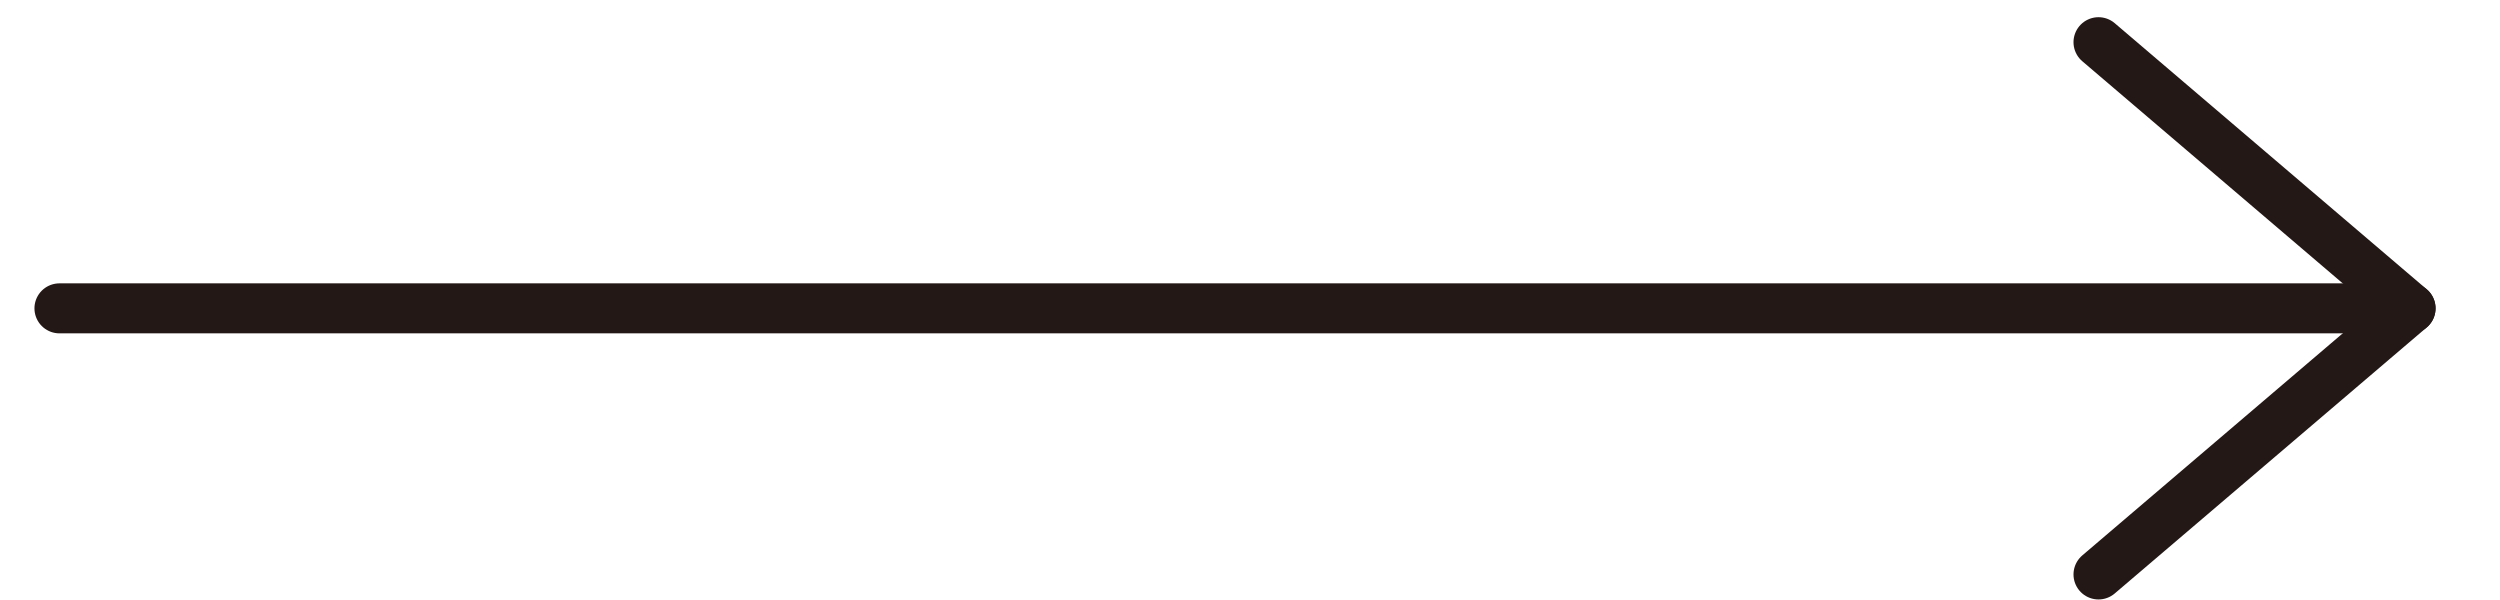 <svg id="圖層_1" data-name="圖層 1" xmlns="http://www.w3.org/2000/svg" viewBox="0 0 500 120"><defs><style>.cls-1{fill:none;stroke:#231815;stroke-linecap:round;stroke-linejoin:round;stroke-width:10px;}</style></defs><polyline class="cls-1" points="419.7 114.89 482.11 61.67 419.7 8.44"/><line class="cls-1" x1="482.11" y1="61.67" x2="11.89" y2="61.67"/></svg>
